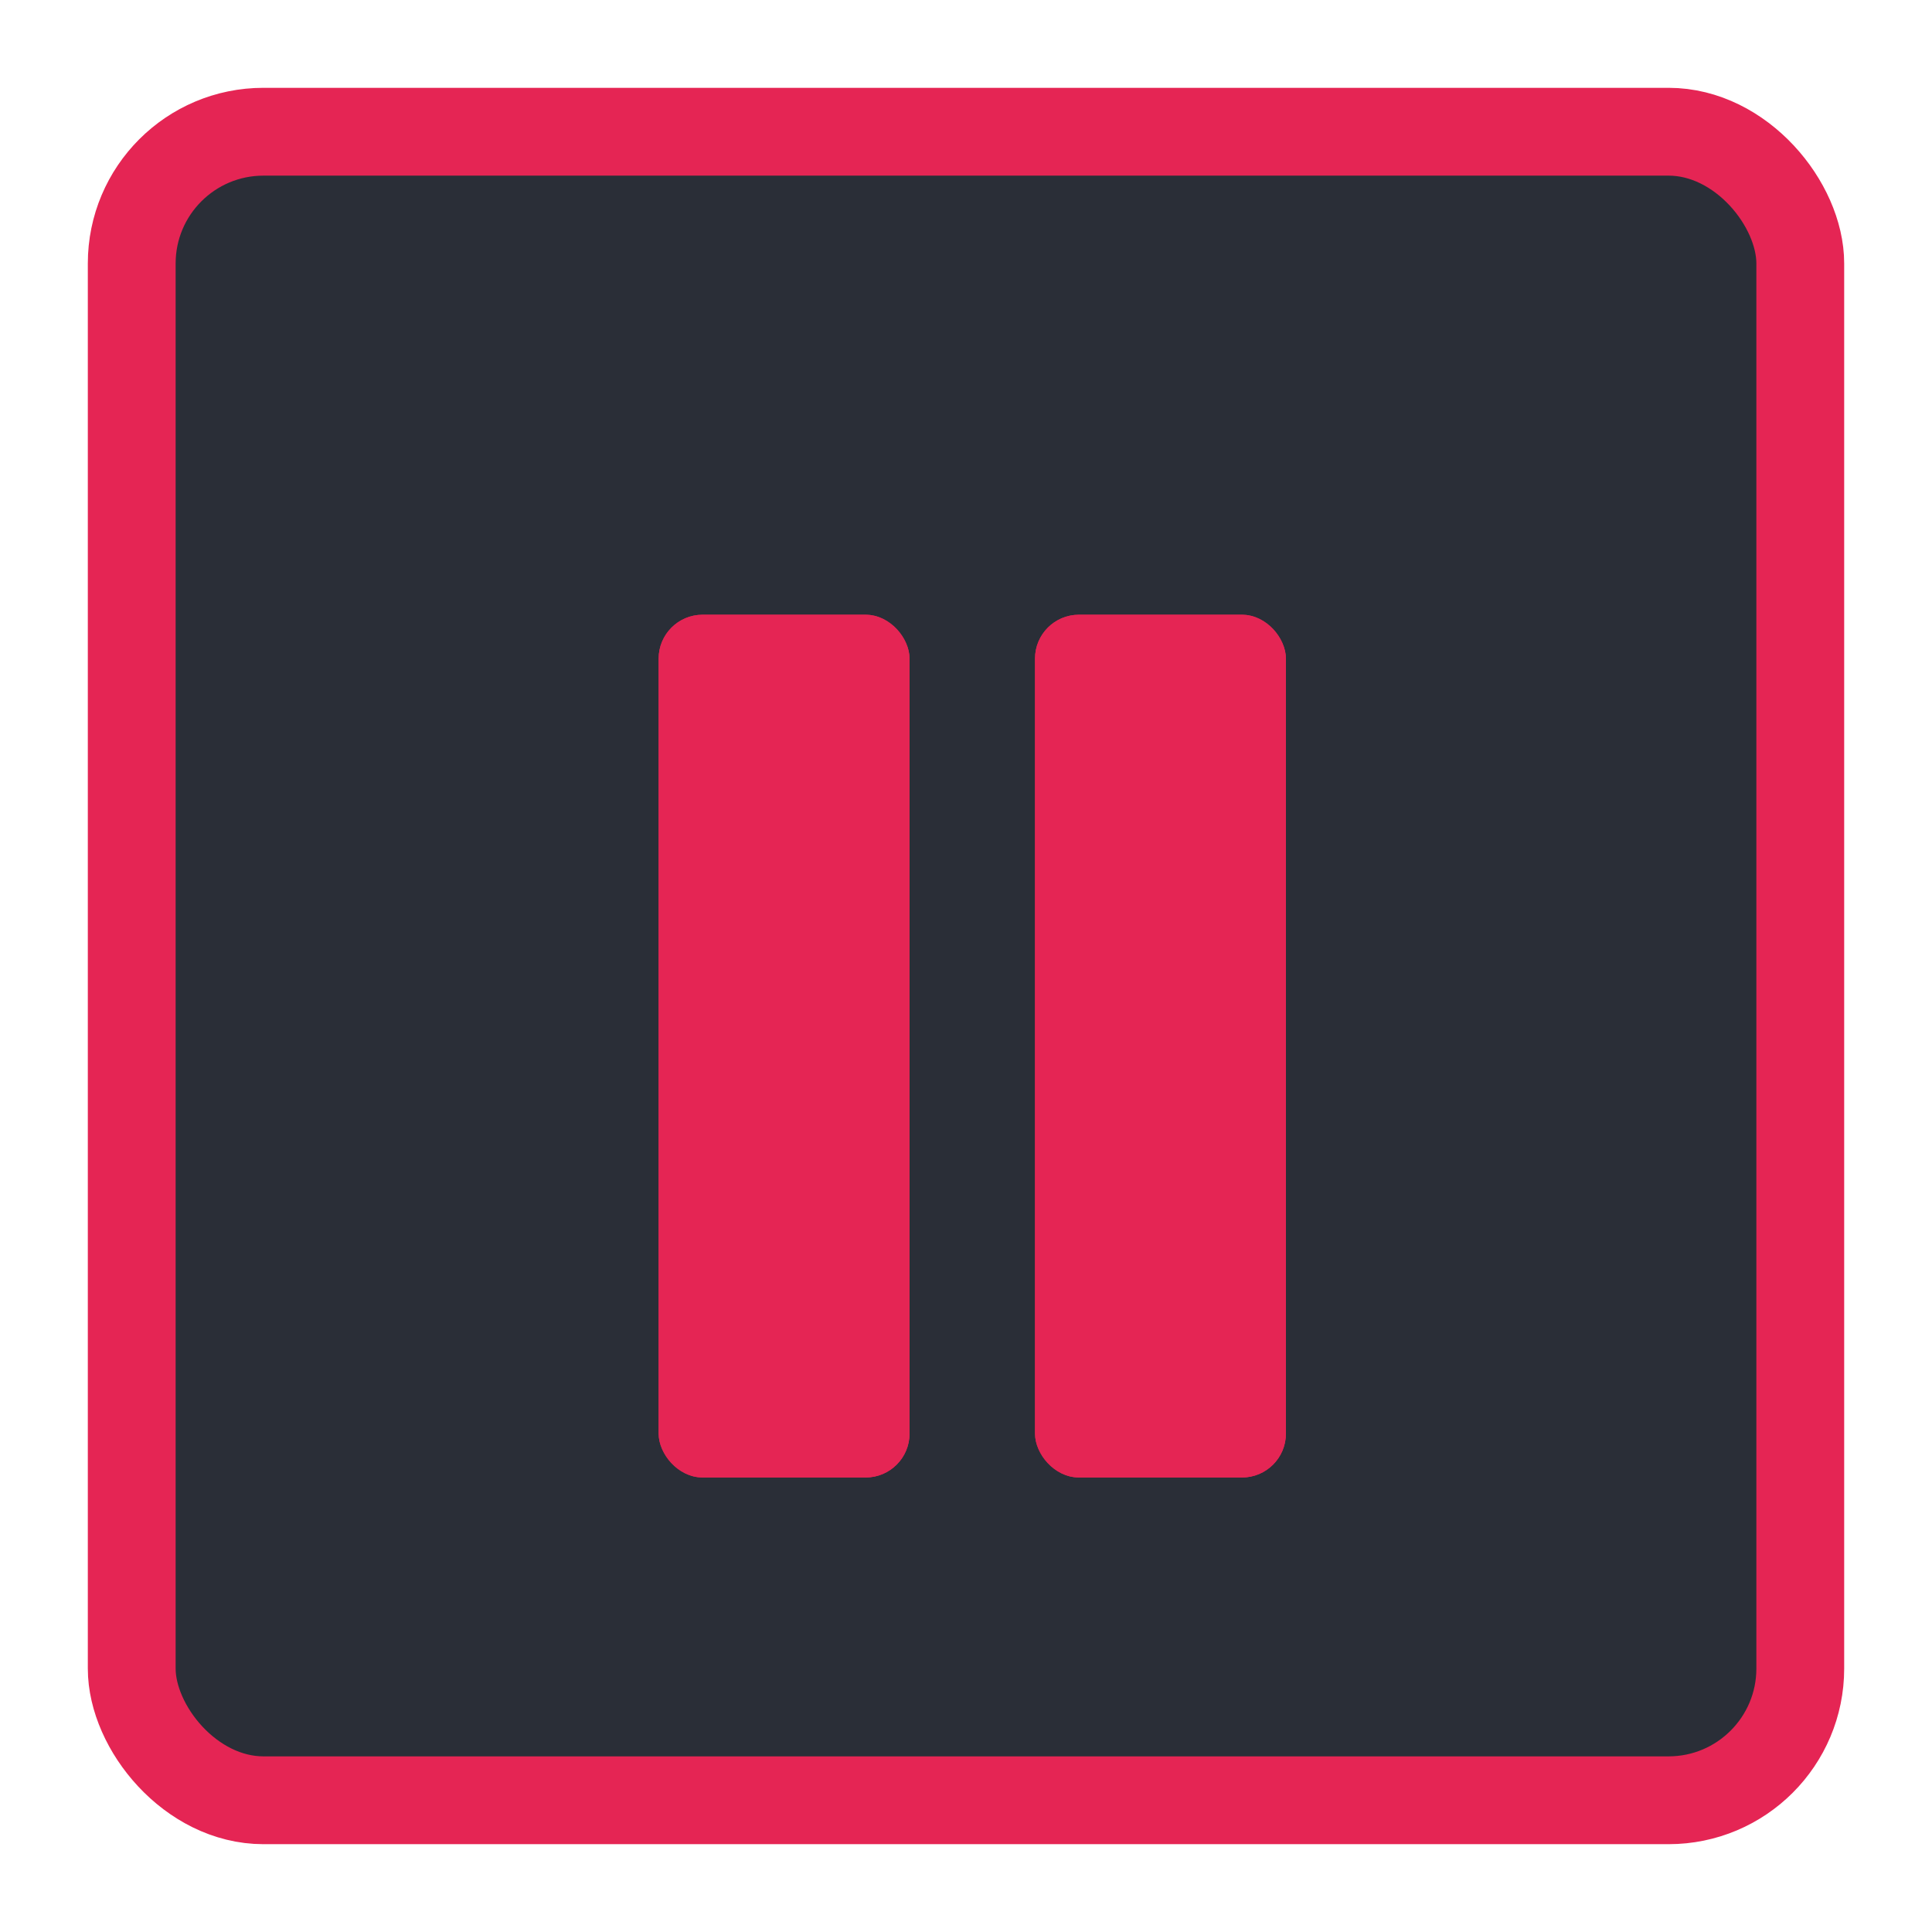 <svg width="88" height="88" viewBox="0 0 88 88" fill="none" xmlns="http://www.w3.org/2000/svg">
<g id="Buttons/Square-Medium/Pause/Default">
<g id="Button/Square-Medium/Fill" filter="url(#filter0_d_2_949)">
<rect id="Background" x="6" y="2" width="76" height="76" rx="6" fill="#2A2E37" stroke="#E52554" stroke-width="4"/>
</g>
<g id="Icon/Pause" filter="url(#filter1_d_2_949)">
<g id="Rectangle" filter="url(#filter2_d_2_949)">
<rect x="30" y="20" width="11.429" height="39.298" rx="2" fill="#E52554"/>
<rect x="30.5" y="20.5" width="10.429" height="38.298" rx="1.5" stroke="#E52554"/>
</g>
<g id="Rectangle_2" filter="url(#filter3_d_2_949)">
<rect x="47.143" y="20" width="11.429" height="39.298" rx="2" fill="#E52554"/>
<rect x="47.643" y="20.5" width="10.429" height="38.298" rx="1.5" stroke="#E52554"/>
</g>
</g>
</g>
<defs>
<filter id="filter0_d_2_949" x="0" y="0" width="88" height="88" filterUnits="userSpaceOnUse" color-interpolation-filters="sRGB">
<feFlood flood-opacity="0" result="BackgroundImageFix"/>
<feColorMatrix in="SourceAlpha" type="matrix" values="0 0 0 0 0 0 0 0 0 0 0 0 0 0 0 0 0 0 127 0" result="hardAlpha"/>
<feOffset dy="4"/>
<feGaussianBlur stdDeviation="2"/>
<feComposite in2="hardAlpha" operator="out"/>
<feColorMatrix type="matrix" values="0 0 0 0 0 0 0 0 0 0 0 0 0 0 0 0 0 0 0.2 0"/>
<feBlend mode="normal" in2="BackgroundImageFix" result="effect1_dropShadow_2_949"/>
<feBlend mode="normal" in="SourceGraphic" in2="effect1_dropShadow_2_949" result="shape"/>
</filter>
<filter id="filter1_d_2_949" x="26" y="20" width="36.571" height="48" filterUnits="userSpaceOnUse" color-interpolation-filters="sRGB">
<feFlood flood-opacity="0" result="BackgroundImageFix"/>
<feColorMatrix in="SourceAlpha" type="matrix" values="0 0 0 0 0 0 0 0 0 0 0 0 0 0 0 0 0 0 127 0" result="hardAlpha"/>
<feOffset dy="4"/>
<feGaussianBlur stdDeviation="2"/>
<feComposite in2="hardAlpha" operator="out"/>
<feColorMatrix type="matrix" values="0 0 0 0 0 0 0 0 0 0 0 0 0 0 0 0 0 0 0.2 0"/>
<feBlend mode="normal" in2="BackgroundImageFix" result="effect1_dropShadow_2_949"/>
<feBlend mode="normal" in="SourceGraphic" in2="effect1_dropShadow_2_949" result="shape"/>
</filter>
<filter id="filter2_d_2_949" x="26" y="20" width="19.429" height="47.298" filterUnits="userSpaceOnUse" color-interpolation-filters="sRGB">
<feFlood flood-opacity="0" result="BackgroundImageFix"/>
<feColorMatrix in="SourceAlpha" type="matrix" values="0 0 0 0 0 0 0 0 0 0 0 0 0 0 0 0 0 0 127 0" result="hardAlpha"/>
<feOffset dy="4"/>
<feGaussianBlur stdDeviation="2"/>
<feComposite in2="hardAlpha" operator="out"/>
<feColorMatrix type="matrix" values="0 0 0 0 0 0 0 0 0 0 0 0 0 0 0 0 0 0 0.2 0"/>
<feBlend mode="normal" in2="BackgroundImageFix" result="effect1_dropShadow_2_949"/>
<feBlend mode="normal" in="SourceGraphic" in2="effect1_dropShadow_2_949" result="shape"/>
</filter>
<filter id="filter3_d_2_949" x="43.143" y="20" width="19.429" height="47.298" filterUnits="userSpaceOnUse" color-interpolation-filters="sRGB">
<feFlood flood-opacity="0" result="BackgroundImageFix"/>
<feColorMatrix in="SourceAlpha" type="matrix" values="0 0 0 0 0 0 0 0 0 0 0 0 0 0 0 0 0 0 127 0" result="hardAlpha"/>
<feOffset dy="4"/>
<feGaussianBlur stdDeviation="2"/>
<feComposite in2="hardAlpha" operator="out"/>
<feColorMatrix type="matrix" values="0 0 0 0 0 0 0 0 0 0 0 0 0 0 0 0 0 0 0.2 0"/>
<feBlend mode="normal" in2="BackgroundImageFix" result="effect1_dropShadow_2_949"/>
<feBlend mode="normal" in="SourceGraphic" in2="effect1_dropShadow_2_949" result="shape"/>
</filter>
</defs>
</svg>
